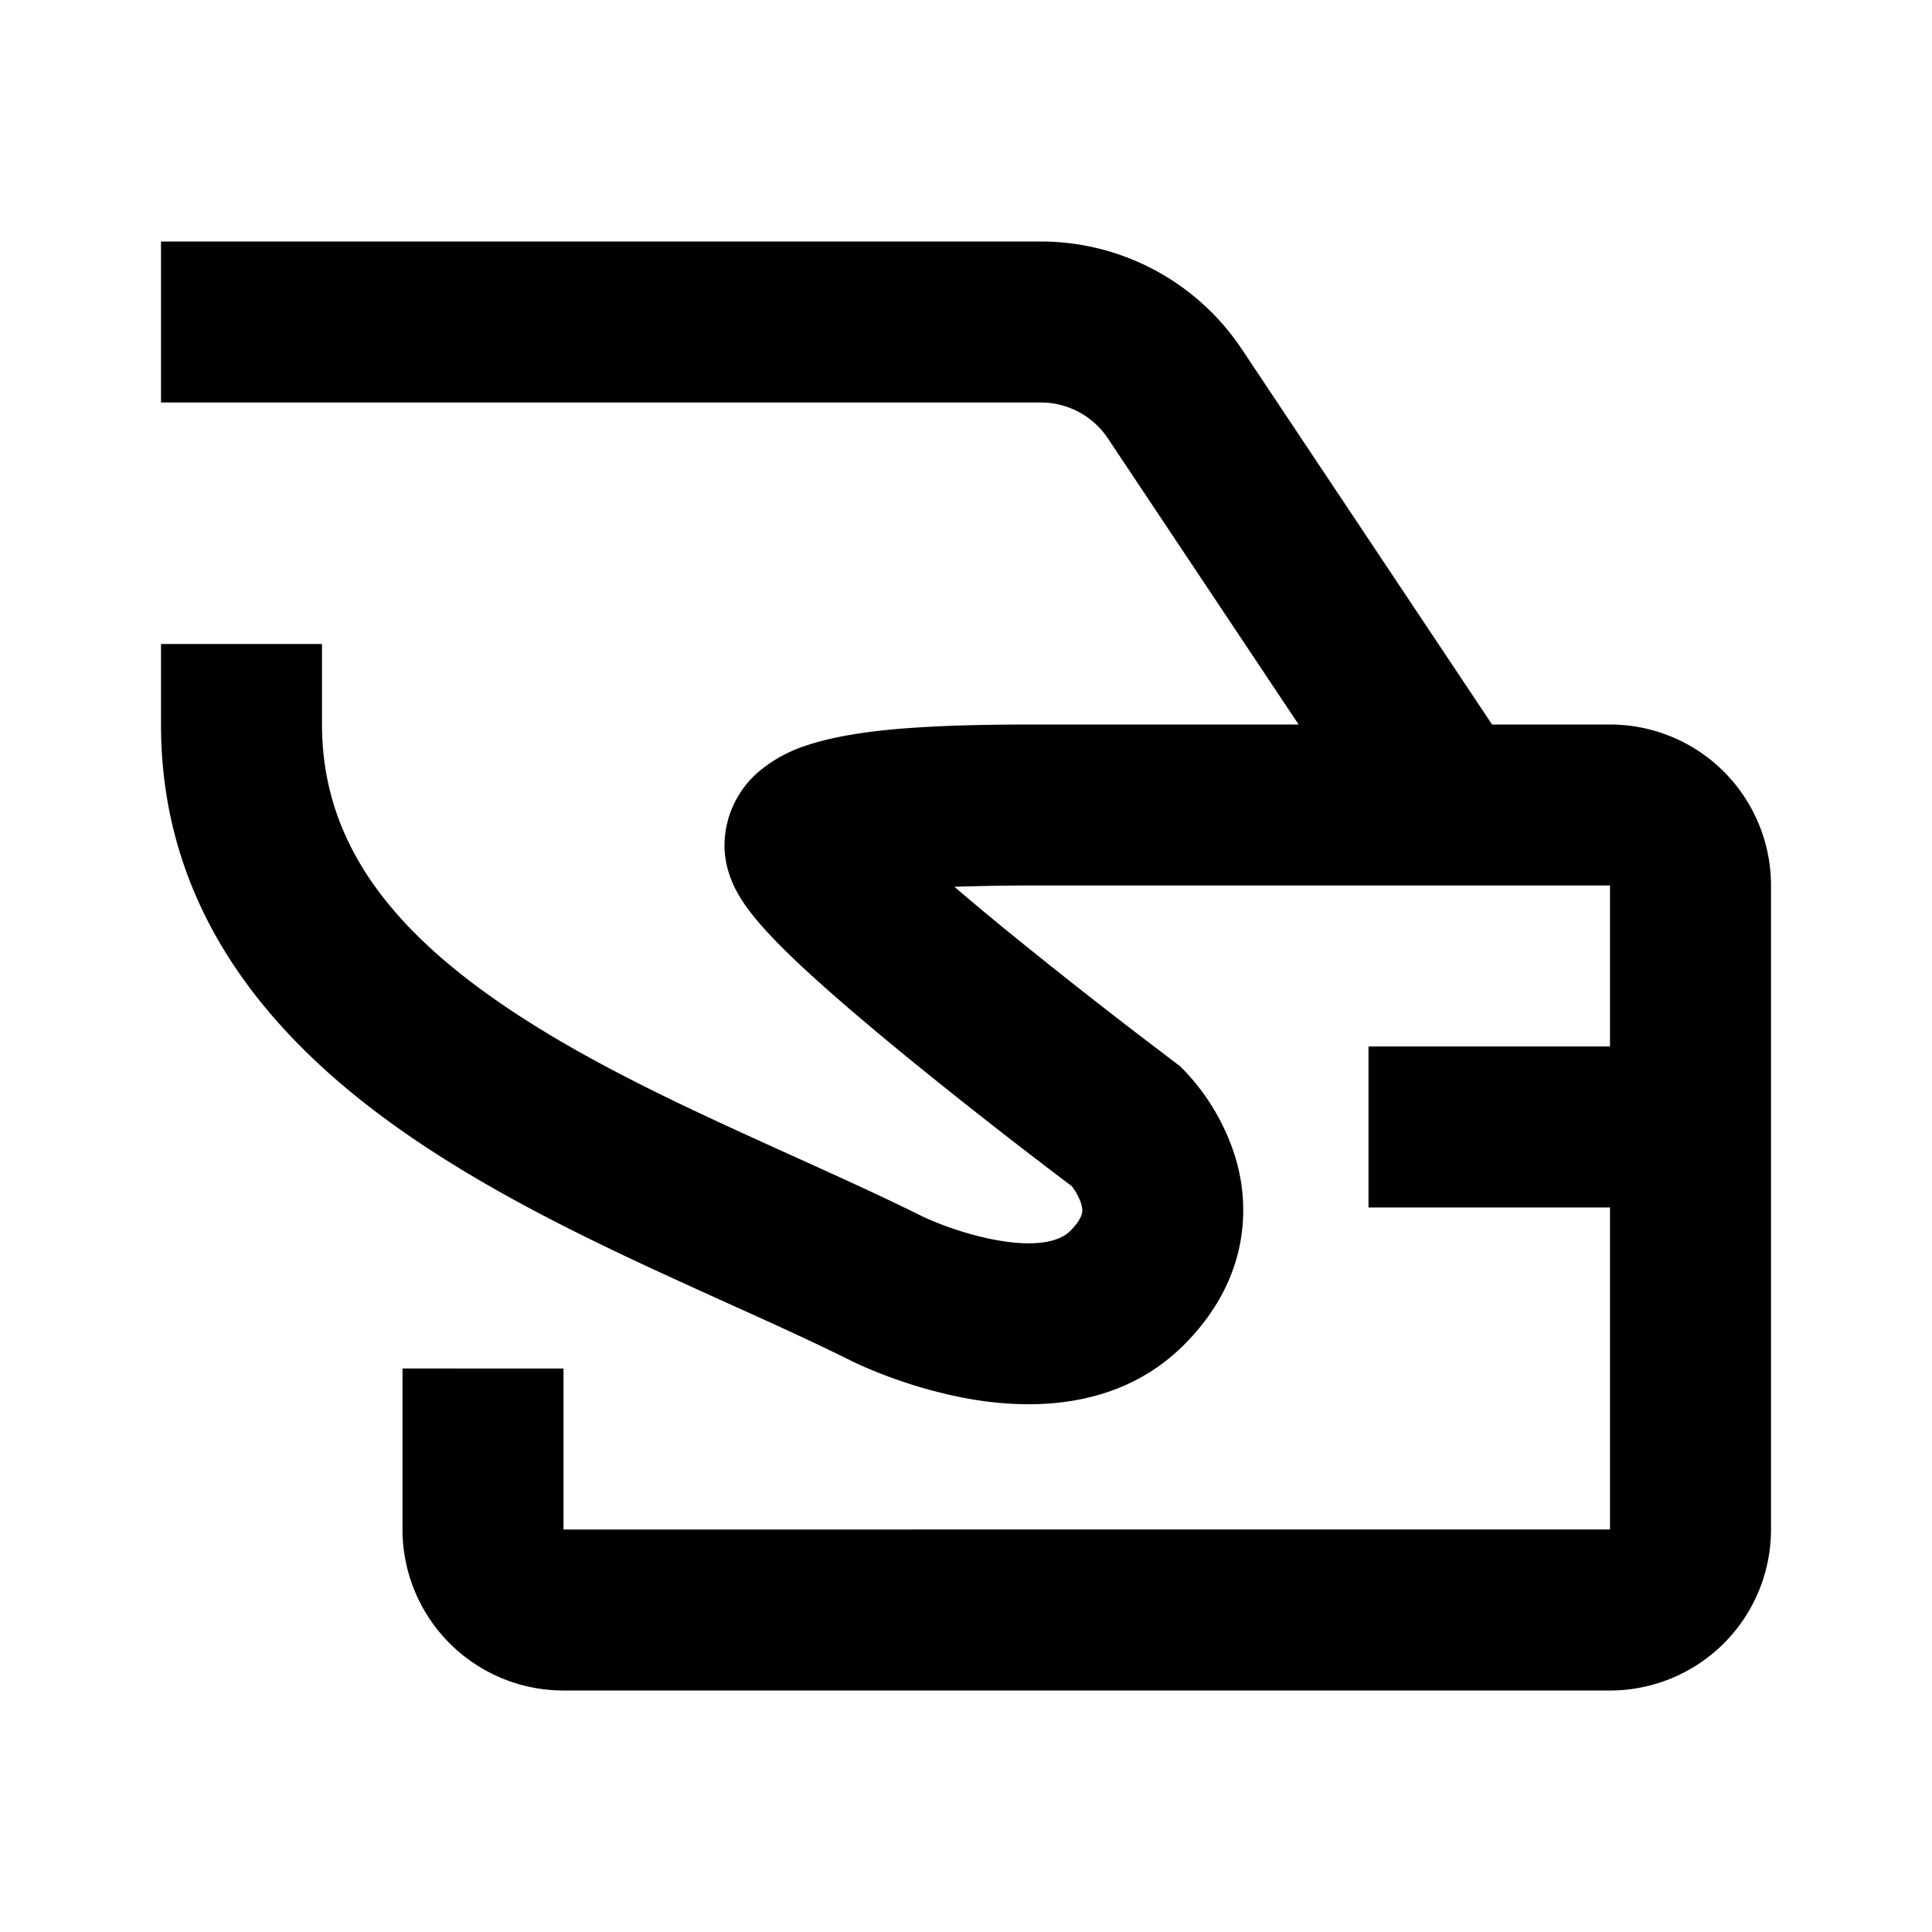 <svg xmlns="http://www.w3.org/2000/svg" width="24" height="24" fill="currentColor" viewBox="0 0 24 24">
  <path d="M2 5h10.93a1 1 0 01.832.445L16.132 9h-3.15c-.492 0-1.282 0-1.957.067-.332.034-.707.09-1.024.199a1.747 1.747 0 00-.558.305A1.213 1.213 0 009 10.5c0 .313.136.55.185.632.068.115.15.22.222.306.147.174.336.364.534.55.401.375.923.815 1.428 1.226a70.968 70.968 0 001.855 1.453l.09.068a.743.743 0 01.113.207c.02.06.02.1.014.127-.004.02-.022.098-.148.224-.125.125-.418.212-.972.101a3.987 3.987 0 01-.869-.286l-.007-.004c-.494-.246-1.057-.5-1.622-.756-.309-.14-.618-.28-.917-.419-.878-.408-1.733-.837-2.484-1.329C4.91 11.611 4 10.5 4 9V8H2v1c0 2.5 1.591 4.139 3.328 5.274.874.572 1.832 1.049 2.735 1.469.346.16.676.31.992.453.537.242 1.04.47 1.504.701l.008.005.026.012.086.04a5.988 5.988 0 001.25.402c.696.139 1.903.226 2.778-.649.374-.374.606-.796.695-1.245a2.24 2.24 0 00-.078-1.153 2.739 2.739 0 00-.583-.98l-.02-.022-.008-.008-.003-.003-.002-.002-.051-.051-.067-.05-.033-.025-.124-.095a72.083 72.083 0 01-1.802-1.412 37.22 37.22 0 01-.775-.645A29.62 29.62 0 0113 11h7v2h-3v2h3v4H7v-2H5v2a2 2 0 002 2h13a2 2 0 002-2v-8a2 2 0 00-2-2h-1.465l-3.11-4.664A3 3 0 0012.93 3H2v2z"/>
</svg>
